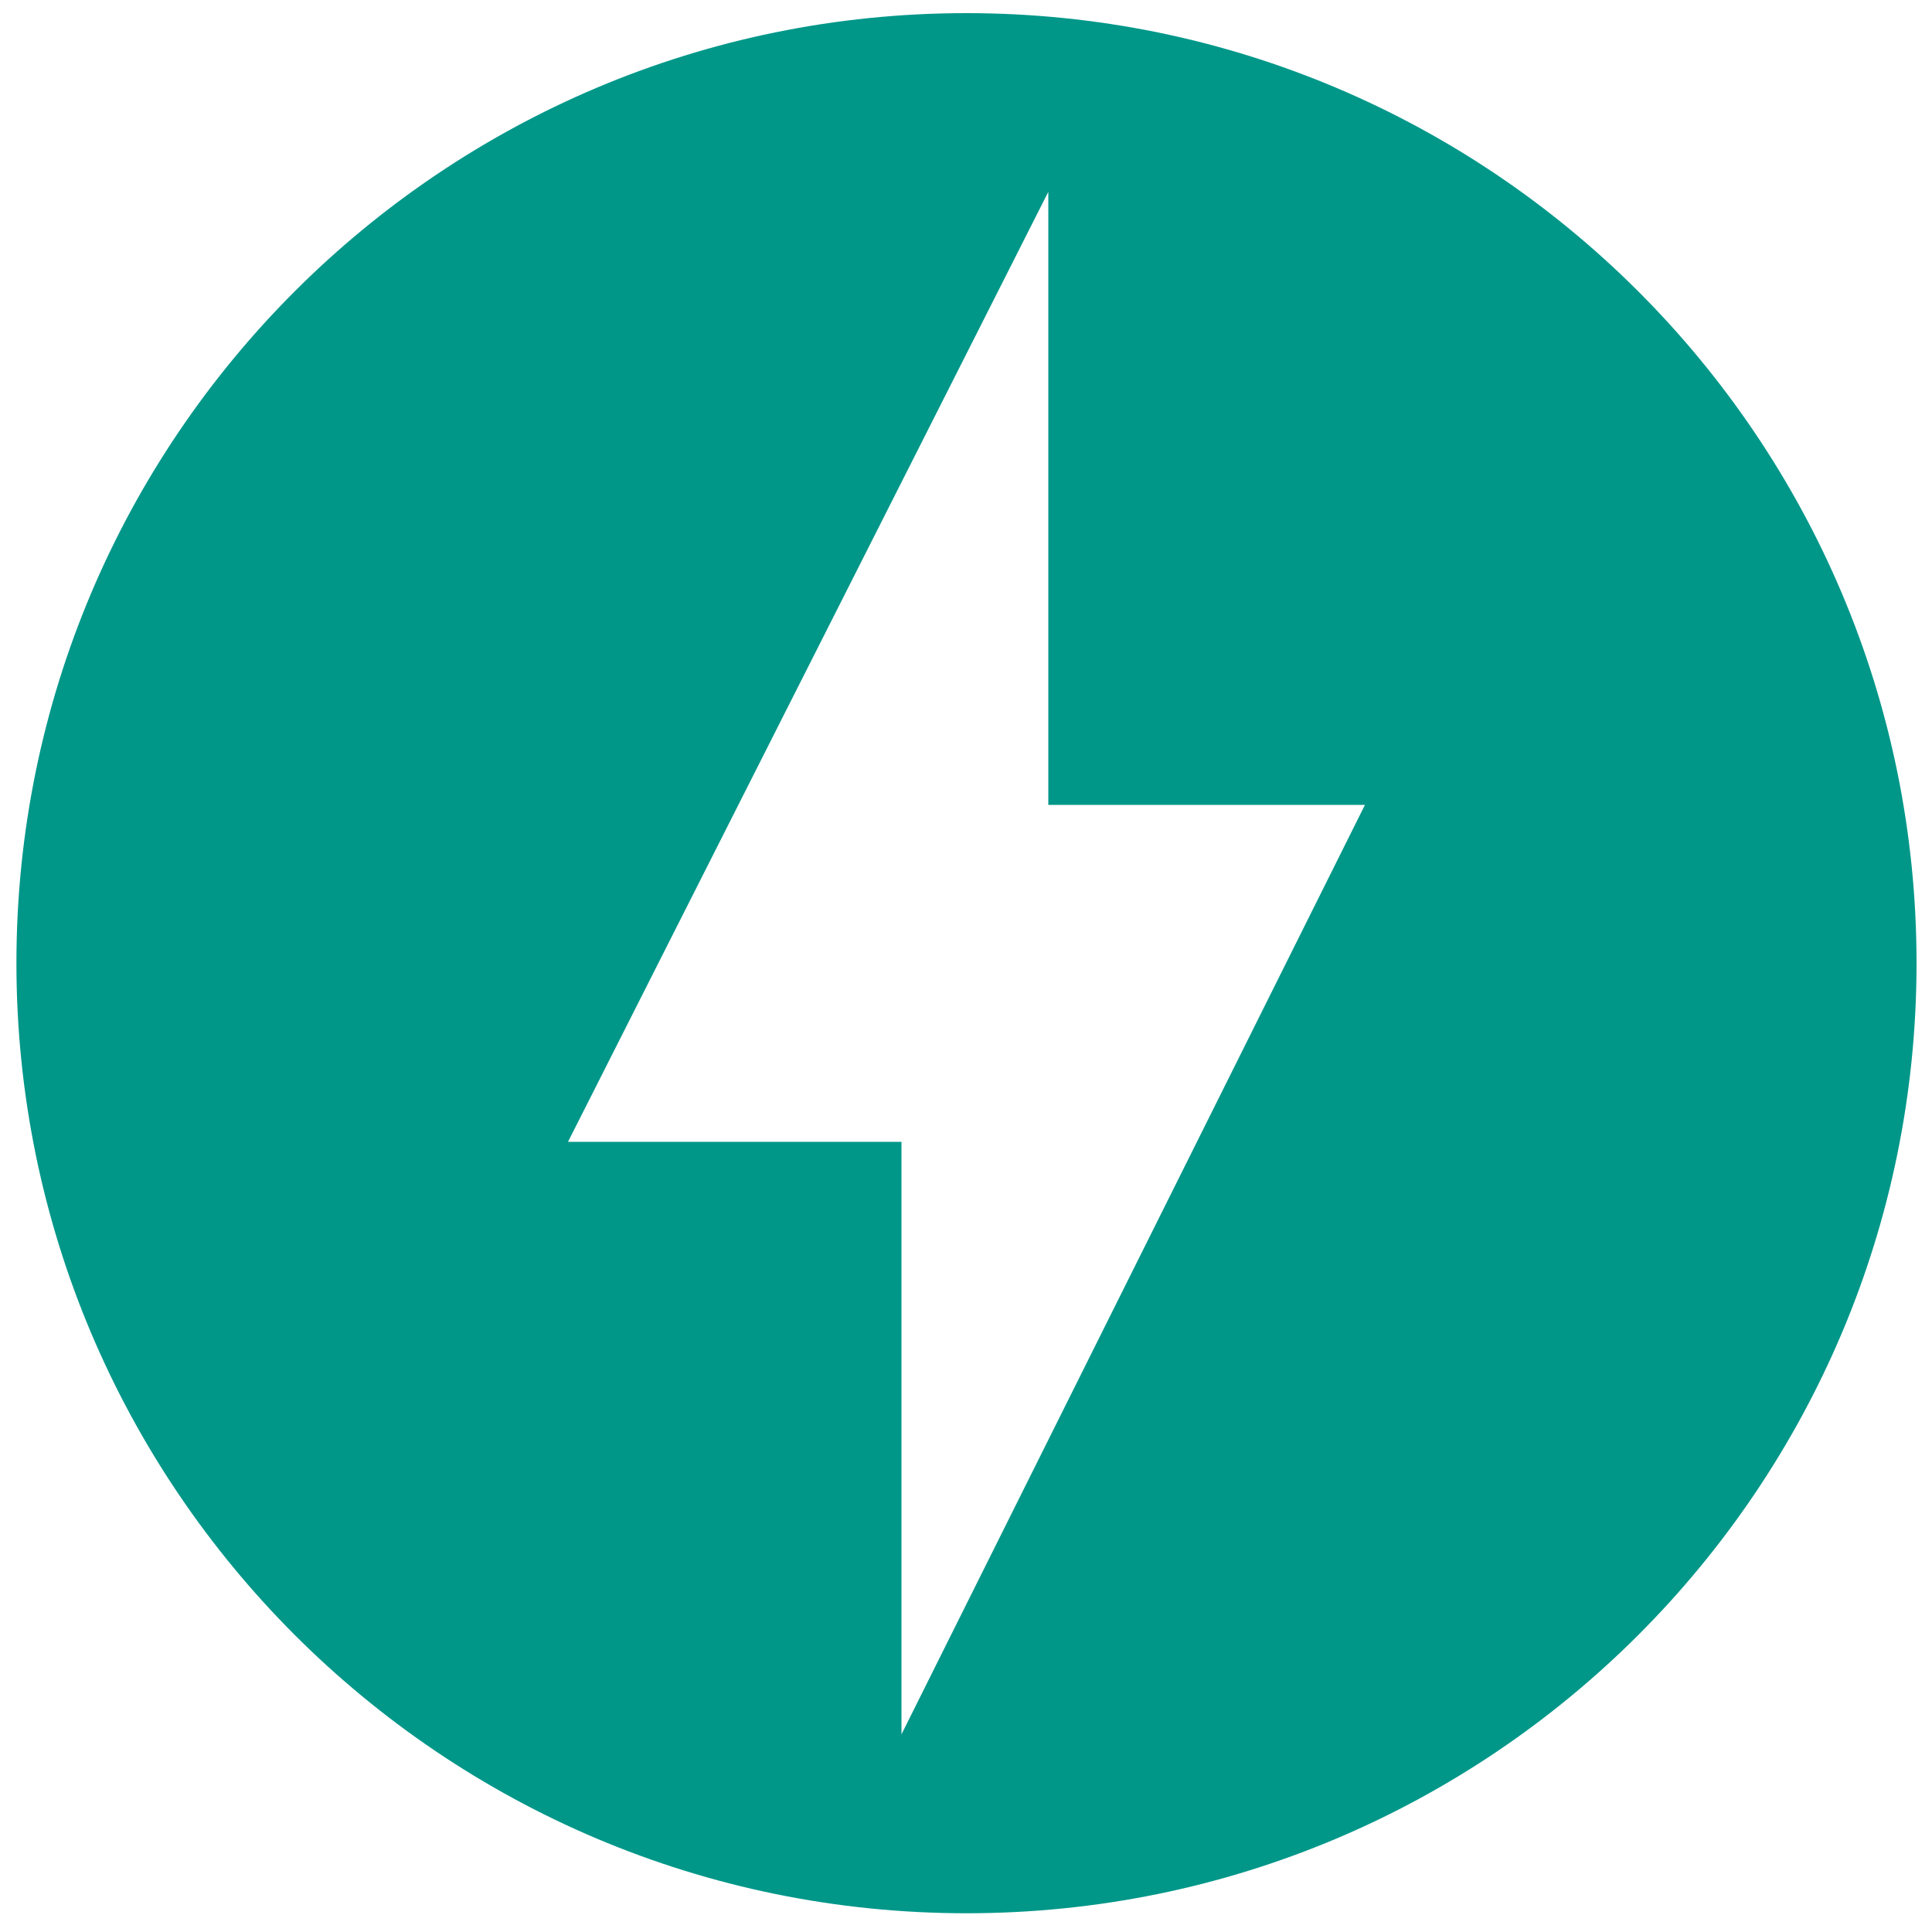 <svg xmlns="http://www.w3.org/2000/svg" xml:space="preserve" style="enable-background:new 0 0 1000 1000" viewBox="0 0 1000 1000"><path d="M500.2 6.8C228.7 6.8 8.5 226.9 8.5 498.5s220.2 491.8 491.8 491.8S992 770.1 992 498.5 771.8 6.8 500.2 6.8zm-33.6 890.9V591H294L542.6 99.3v317.3h163.9L466.6 897.7z" style="fill:#009789;enable-background:new"/></svg>